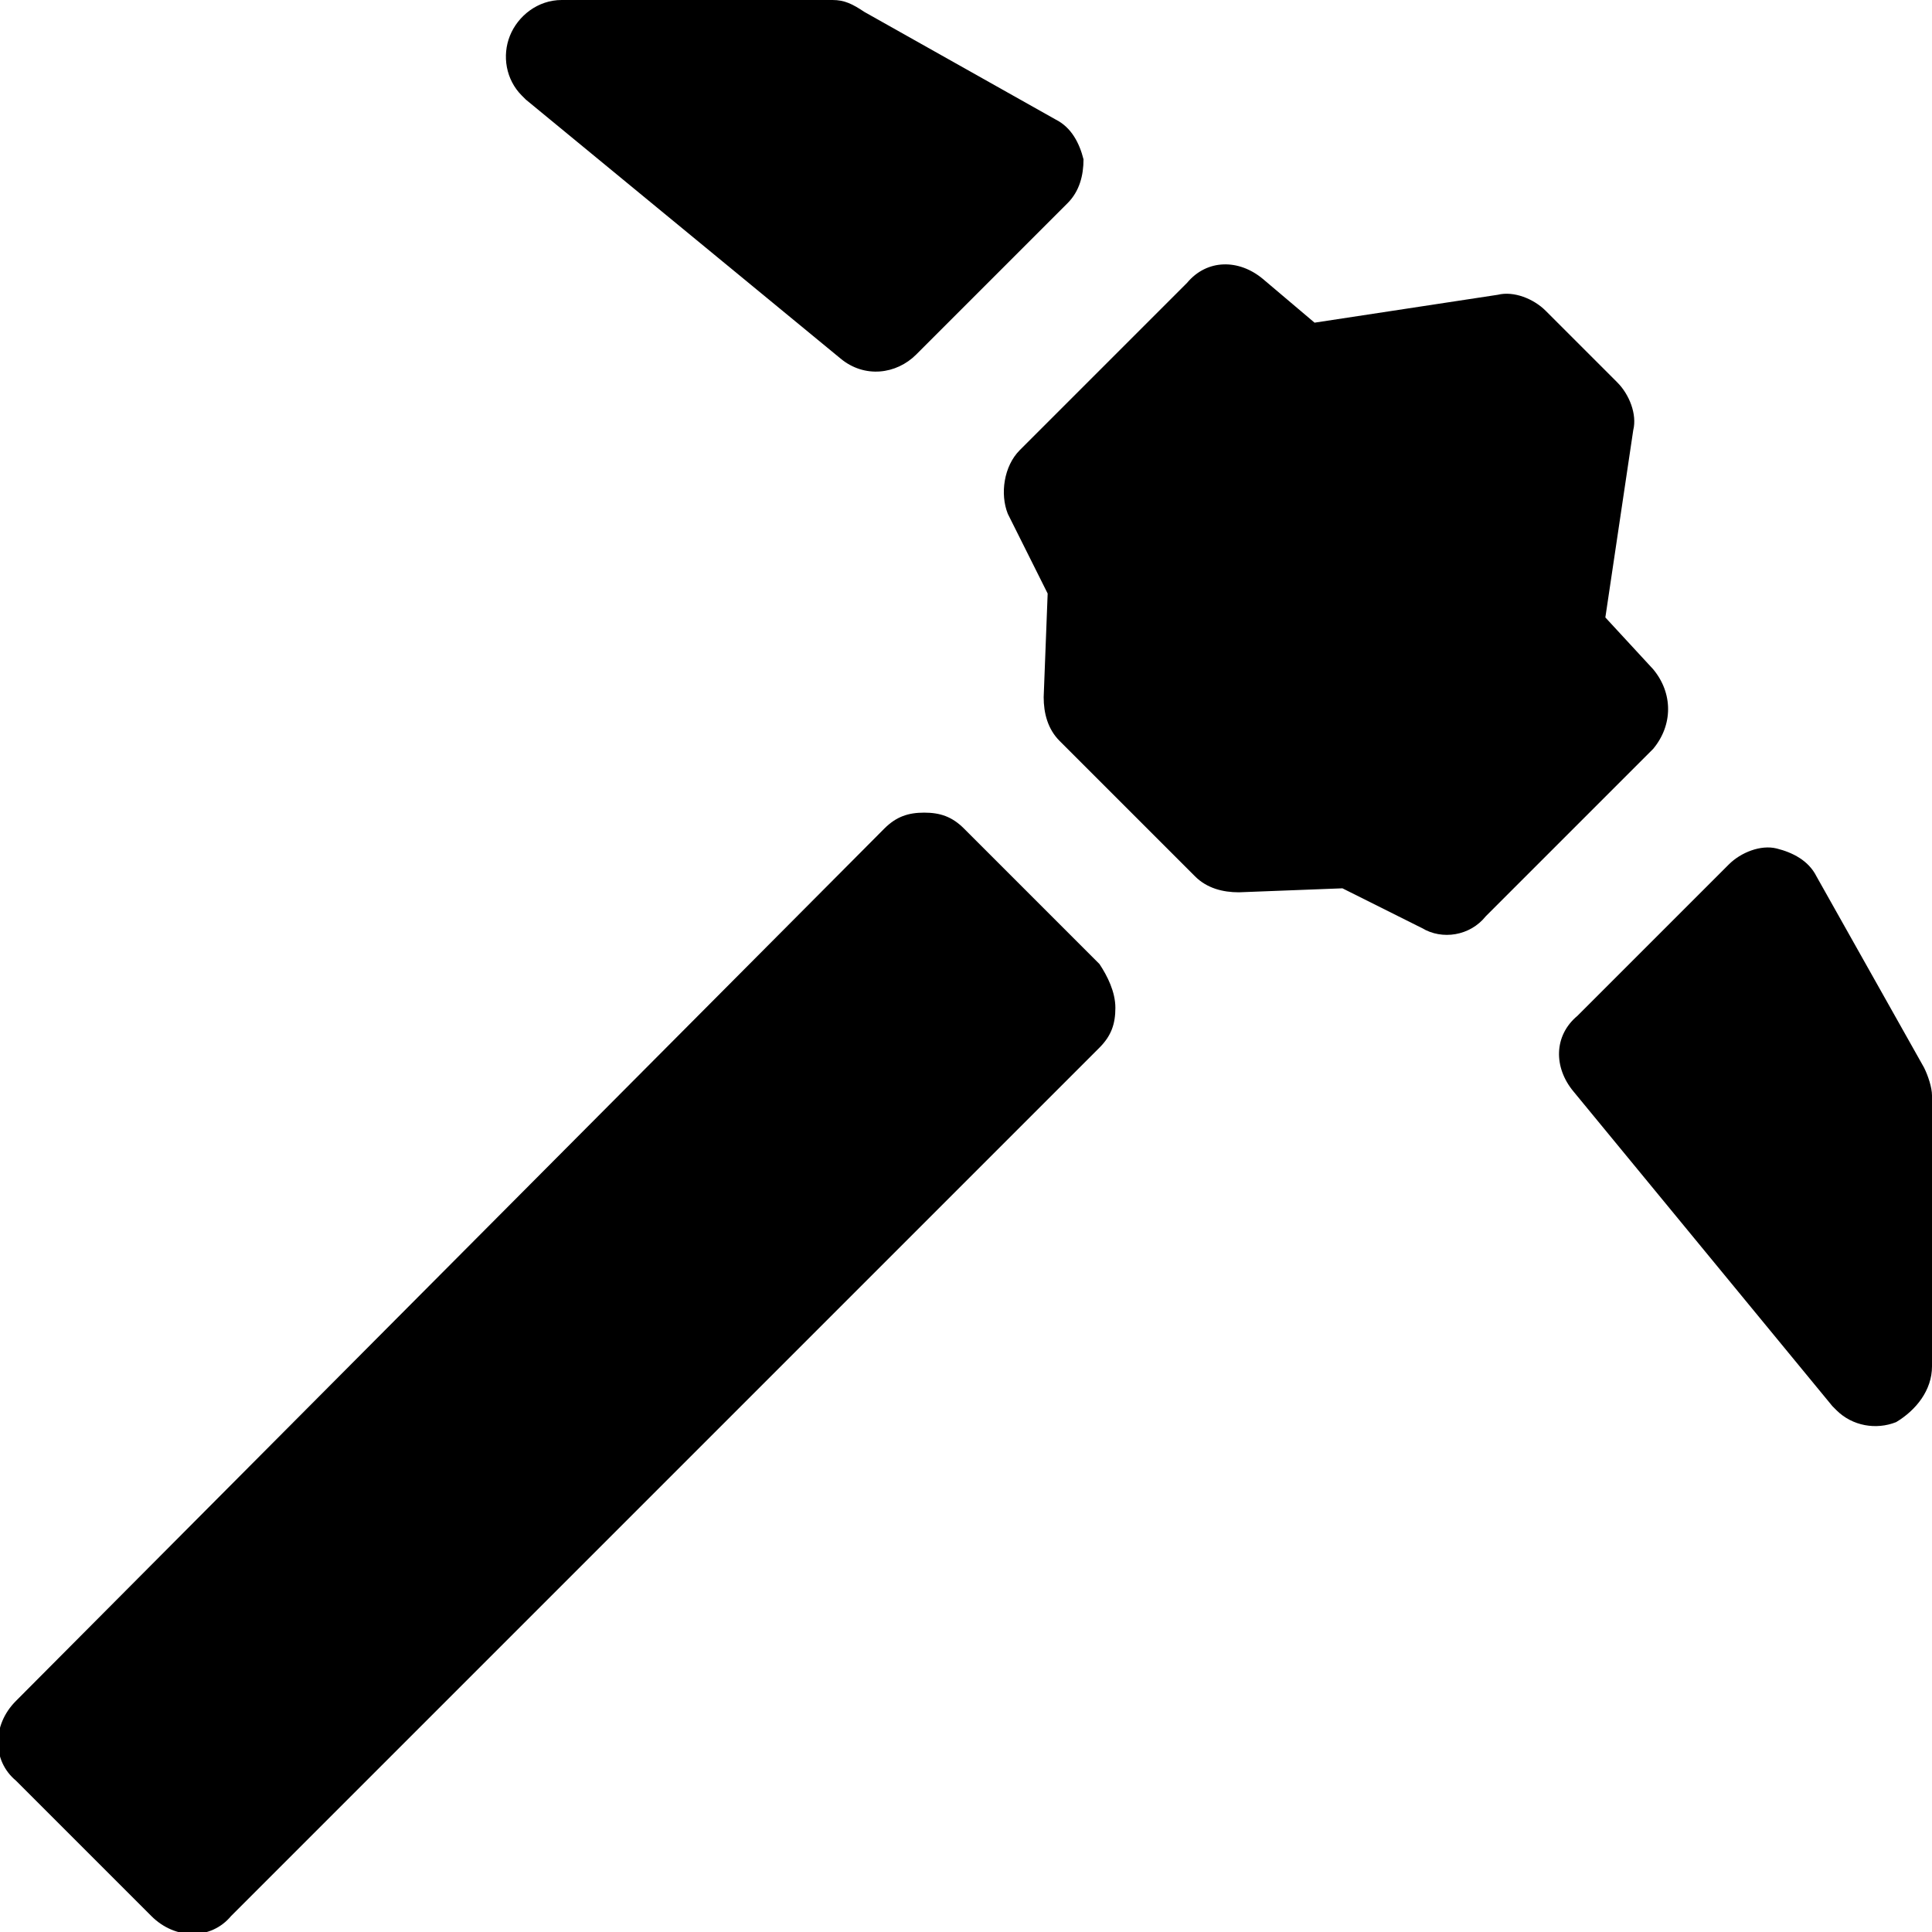 <?xml version="1.0" encoding="utf-8"?>
<!-- Generator: Adobe Illustrator 24.0.3, SVG Export Plug-In . SVG Version: 6.00 Build 0)  -->
<svg version="1.1" id="Layer_1" xmlns="http://www.w3.org/2000/svg" xmlns:xlink="http://www.w3.org/1999/xlink" x="0px" y="0px"
	 viewBox="0 0 48.5 48.5" style="enable-background:new 0 0 48.5 48.5;" xml:space="preserve">

<g>
	<path  d="M27.6,24.2l-3.4-3.4c-0.3-0.3-0.6-0.4-1-0.4c-0.4,0-0.7,0.1-1,0.4L0.4,42.7c-0.6,0.6-0.6,1.5,0,2l3.4,3.4
		c0.6,0.6,1.5,0.6,2,0l21.8-21.8c0.3-0.3,0.4-0.6,0.4-1C28,24.9,27.8,24.5,27.6,24.2z"/>
	<path  d="M41.5,16.8l-1.2-1.3l0.7-4.7c0.1-0.4-0.1-0.9-0.4-1.2l-1.8-1.8c-0.3-0.3-0.8-0.5-1.2-0.4L33,8.1L31.7,7
		c-0.6-0.5-1.4-0.5-1.9,0.1l-4.2,4.2c-0.4,0.4-0.5,1.1-0.3,1.6l1,2l-0.1,2.6c0,0.4,0.1,0.8,0.4,1.1l3.4,3.4c0.3,0.3,0.7,0.4,1.1,0.4
		l2.6-0.1l2,1c0.5,0.3,1.2,0.2,1.6-0.3l4.2-4.2C42,18.2,42,17.4,41.5,16.8z"/>
	<path  d="M48.5,34.3l0-6.8c0-0.2-0.1-0.5-0.2-0.7L45.6,22c-0.2-0.4-0.6-0.6-1-0.7c-0.4-0.1-0.9,0.1-1.2,0.4l-3.8,3.8
		C39,26,39,26.8,39.5,27.4l6.5,7.9c0,0,0.1,0.1,0.1,0.1c0.4,0.4,1,0.5,1.5,0.3C48.1,35.4,48.5,34.9,48.5,34.3z"/>
	<path d="M27.2,4c-0.1-0.4-0.3-0.8-0.7-1l-4.8-2.7C21.4,0.1,21.2,0,20.9,0l-6.8,0c-0.6,0-1.1,0.4-1.3,0.9
		c-0.2,0.5-0.1,1.1,0.3,1.5c0,0,0.1,0.1,0.1,0.1L21.1,9c0.6,0.5,1.4,0.4,1.9-0.1l3.8-3.8C27.1,4.8,27.2,4.4,27.2,4z"/>
</g>
</svg>
